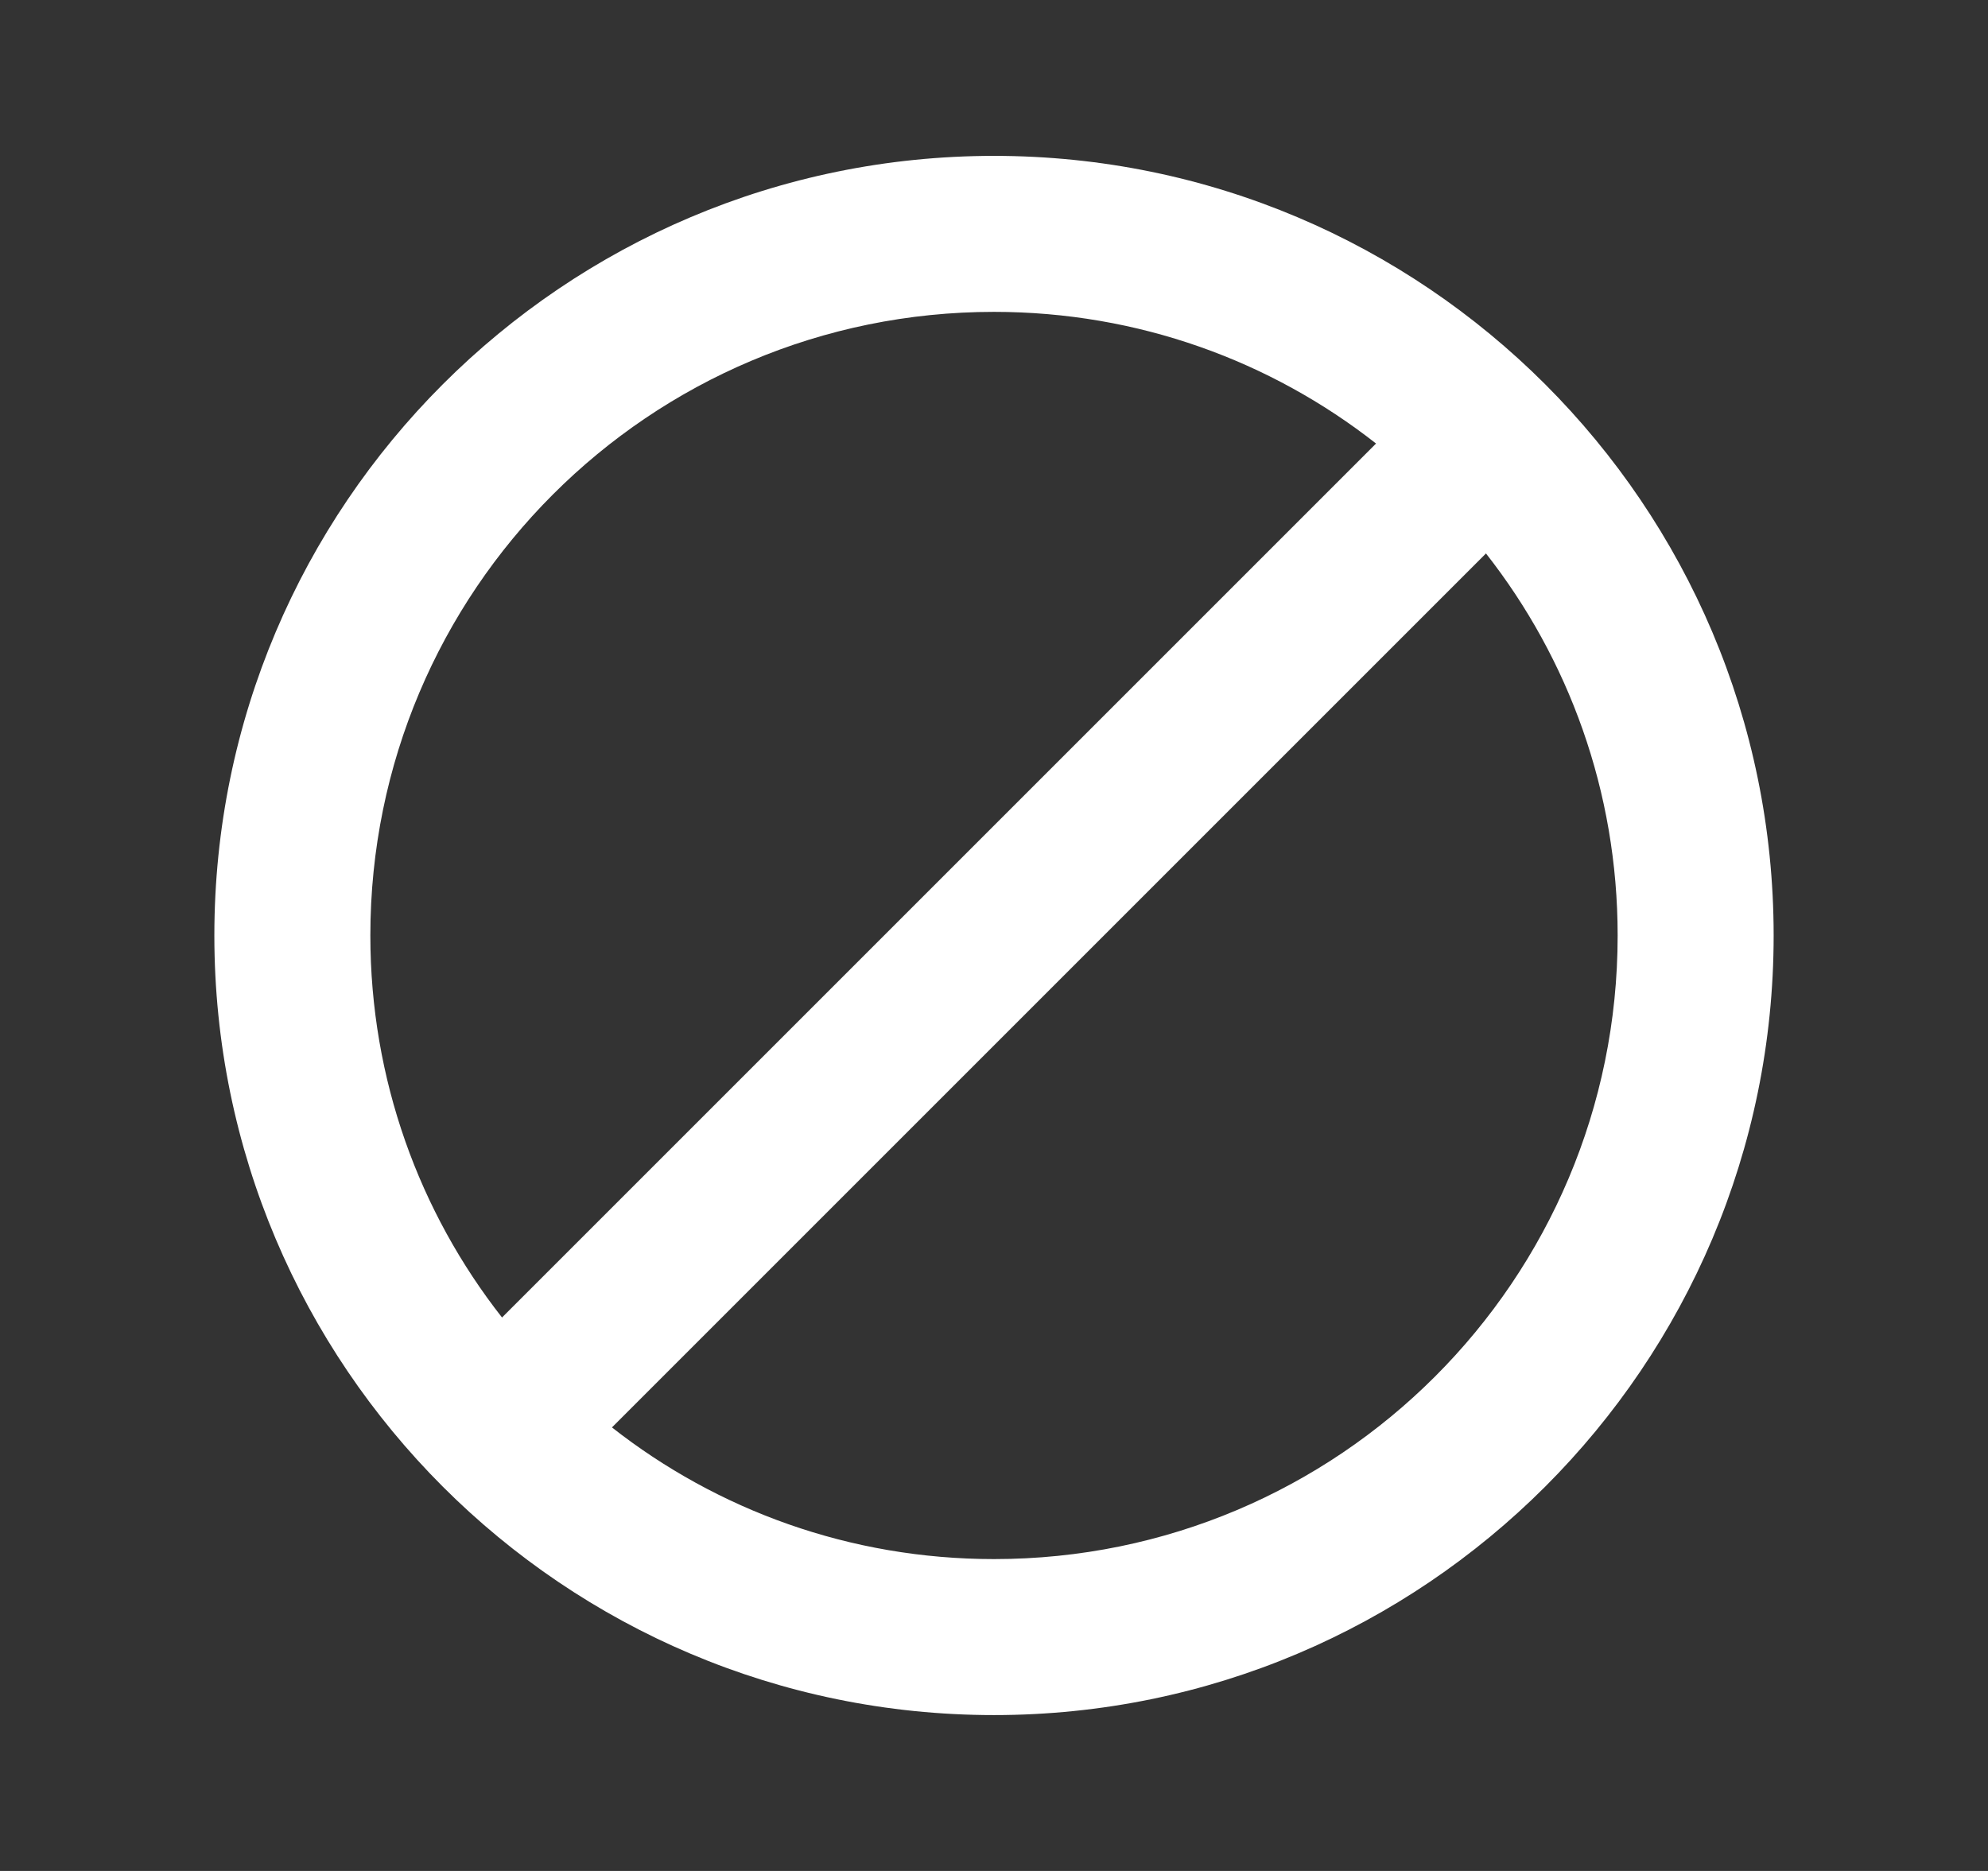 <svg width="17" height="16" viewBox="0 0 17 16" fill="none" xmlns="http://www.w3.org/2000/svg">
<rect x="0" y="0" width="17" height="16" fill="#333333" stroke="none"/>
<path d="M8.5 1.333C4.82 1.333 1.833 4.32 1.833 8C1.833 11.68 4.82 14.667 8.5 14.667C12.18 14.667 15.167 11.68 15.167 8C15.167 4.32 12.18 1.333 8.5 1.333ZM3.167 8C3.167 5.053 5.553 2.667 8.5 2.667C9.733 2.667 10.867 3.087 11.767 3.793L4.293 11.267C3.587 10.367 3.167 9.233 3.167 8ZM8.5 13.333C7.267 13.333 6.133 12.913 5.233 12.207L12.707 4.733C13.413 5.633 13.833 6.767 13.833 8C13.833 10.947 11.447 13.333 8.5 13.333Z" fill="white"/>
</svg>
